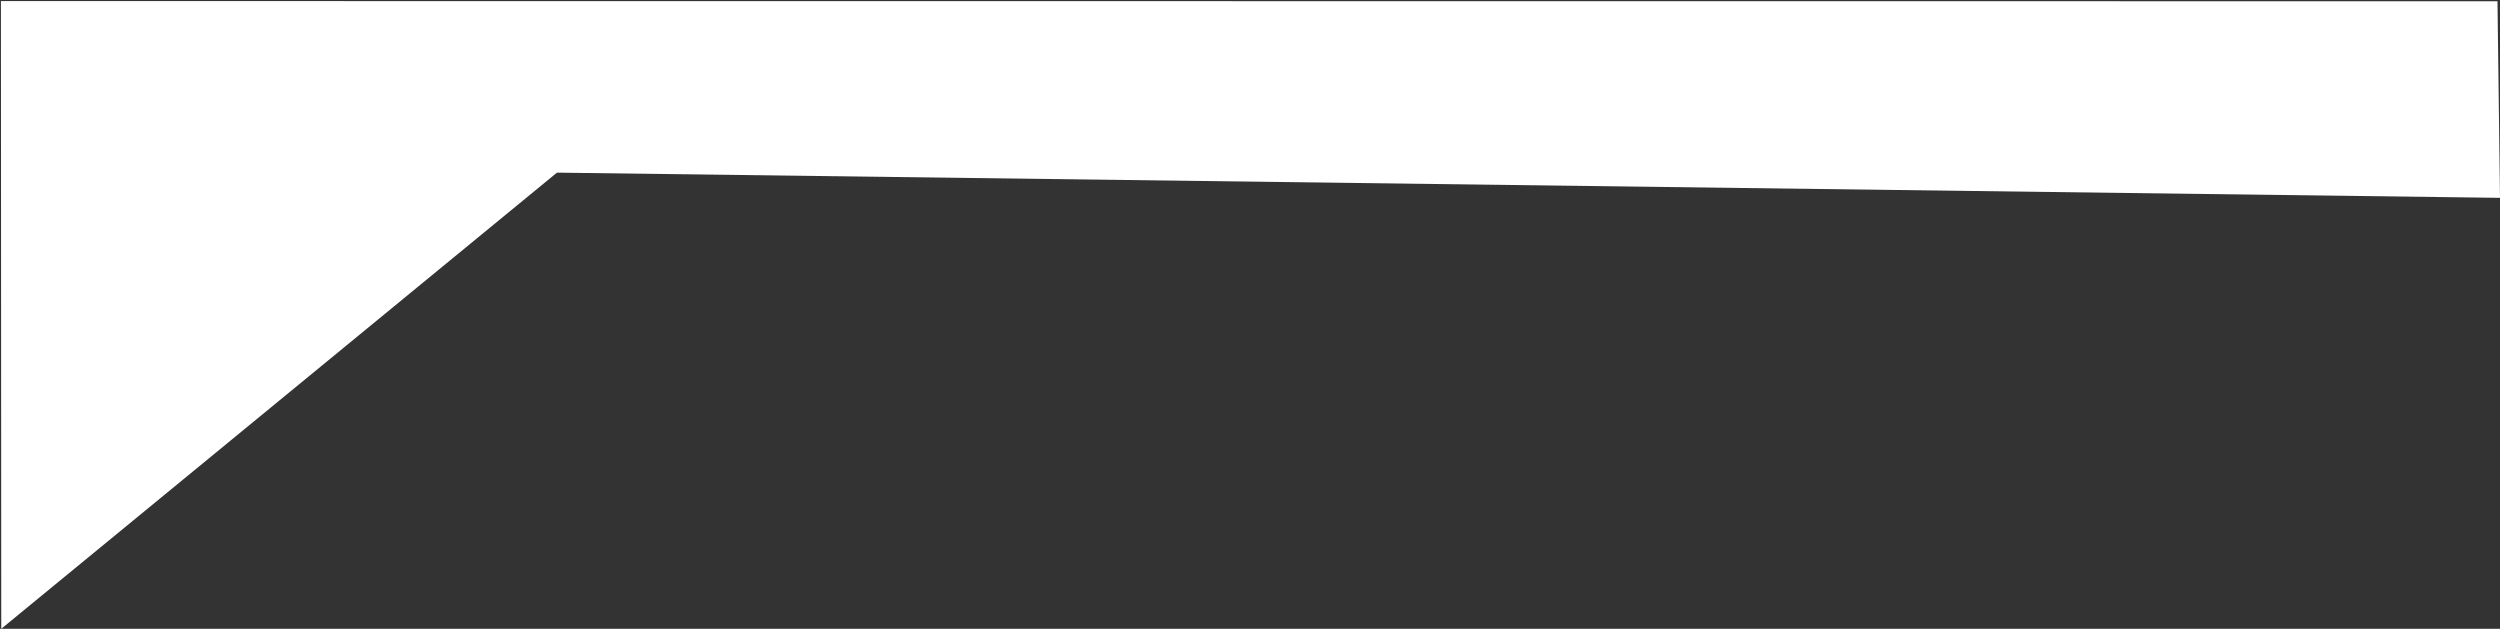 <?xml version="1.0" encoding="utf-8"?>
<!-- Generator: Adobe Illustrator 15.0.0, SVG Export Plug-In . SVG Version: 6.00 Build 0)  -->
<!DOCTYPE svg PUBLIC "-//W3C//DTD SVG 1.1//EN" "http://www.w3.org/Graphics/SVG/1.1/DTD/svg11.dtd">
<svg version="1.1" id="Layer_1" xmlns="http://www.w3.org/2000/svg" xmlns:xlink="http://www.w3.org/1999/xlink" x="0px" y="0px"
	 width="1984px" height="499px" viewBox="0 0 1984 499" enable-background="new 0 0 1984 499" xml:space="preserve">
<rect x="0" y="0" width="1984" height="499" fill="#333333" stroke="none"/>
<path fill-rule="evenodd" clip-rule="evenodd" fill="#FFFFFF" d="M0.731,0.851L1982,1l2,156L442,137L1,499L0.731,0.851z"/>
</svg>
